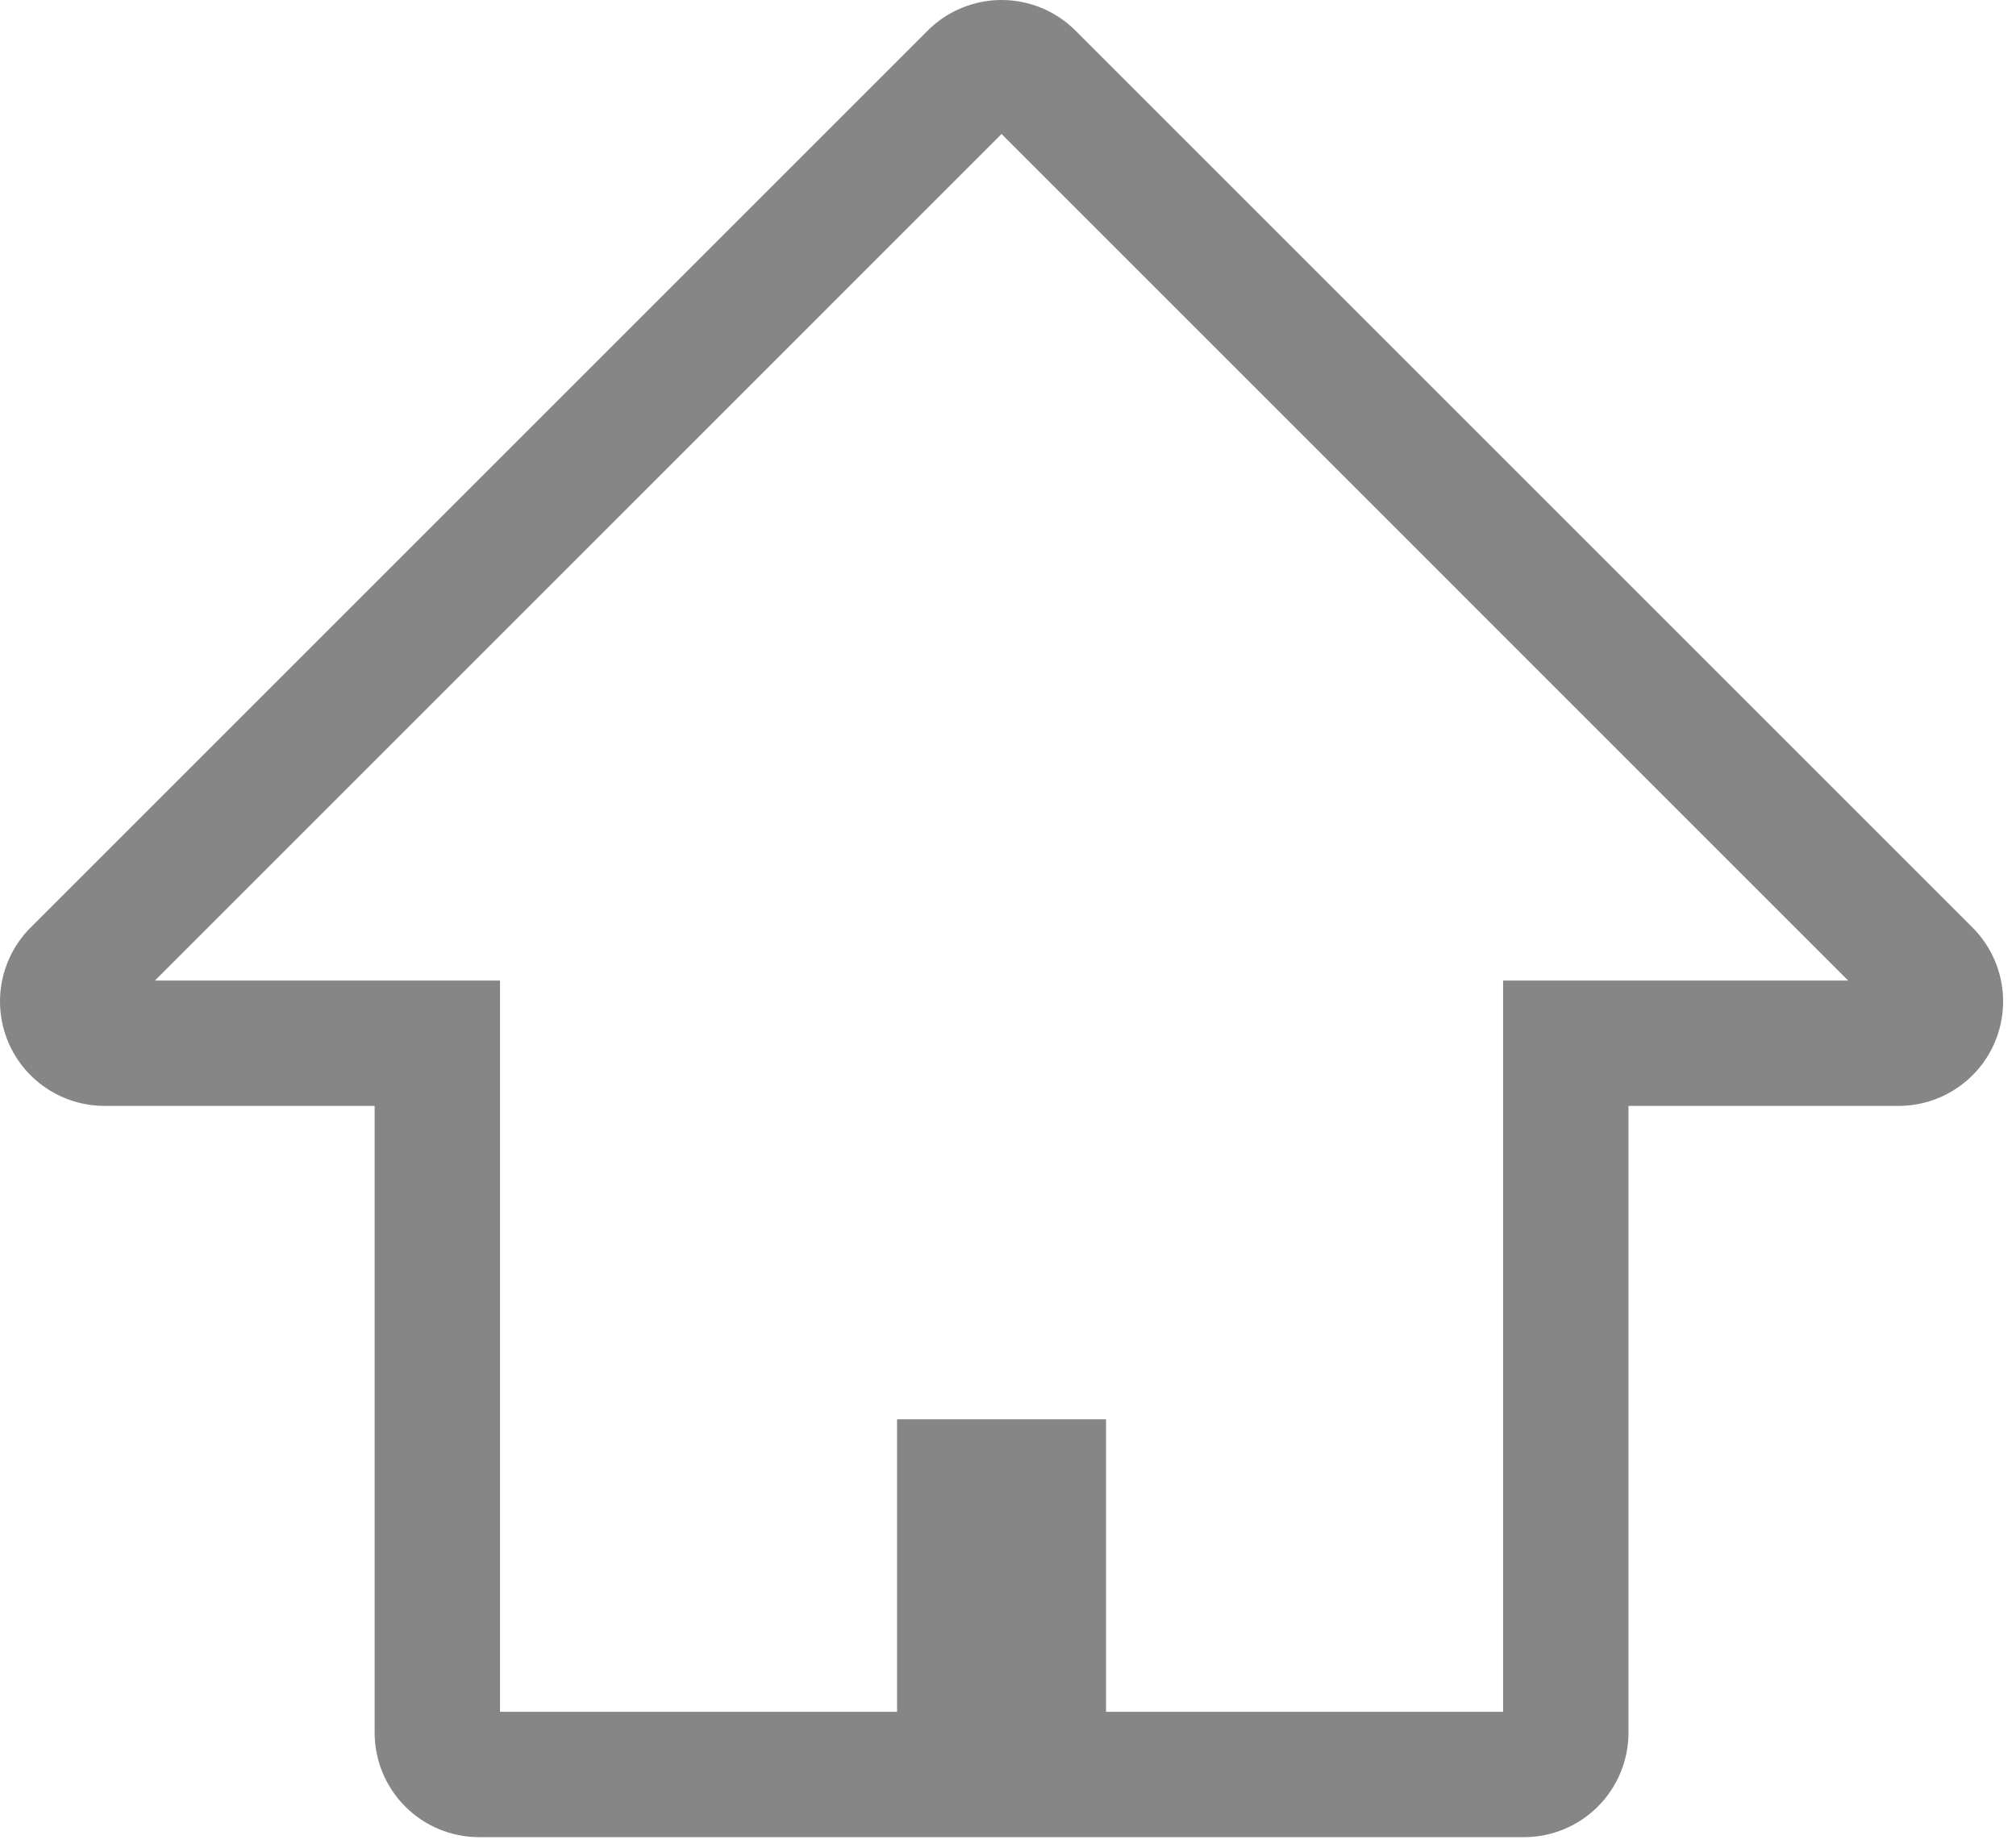 <svg width="36" height="33" viewBox="0 0 36 33" fill="none" xmlns="http://www.w3.org/2000/svg">
<path fill-rule="evenodd" clip-rule="evenodd" d="M19.751 30.572H26.841V17.512H33.003L17.885 2.393L2.767 17.512H8.929V30.572H16.019V25.348H19.751V30.572ZM29.08 30.945C29.08 31.44 28.883 31.915 28.533 32.265C28.183 32.615 27.709 32.811 27.214 32.811H8.556C8.061 32.811 7.587 32.615 7.237 32.265C6.887 31.915 6.69 31.44 6.69 30.945V19.751H1.865C1.496 19.751 1.136 19.641 0.829 19.436C0.522 19.231 0.283 18.94 0.142 18.599C0.001 18.258 -0.036 17.883 0.036 17.521C0.108 17.159 0.285 16.827 0.546 16.566L16.566 0.546C16.916 0.196 17.39 0 17.885 0C18.38 0 18.854 0.196 19.204 0.546L35.224 16.566C35.485 16.827 35.662 17.159 35.734 17.521C35.806 17.883 35.769 18.258 35.628 18.599C35.487 18.94 35.248 19.231 34.941 19.436C34.634 19.641 34.274 19.751 33.905 19.751H29.08V30.945Z" fill="#868686"/>
</svg>
